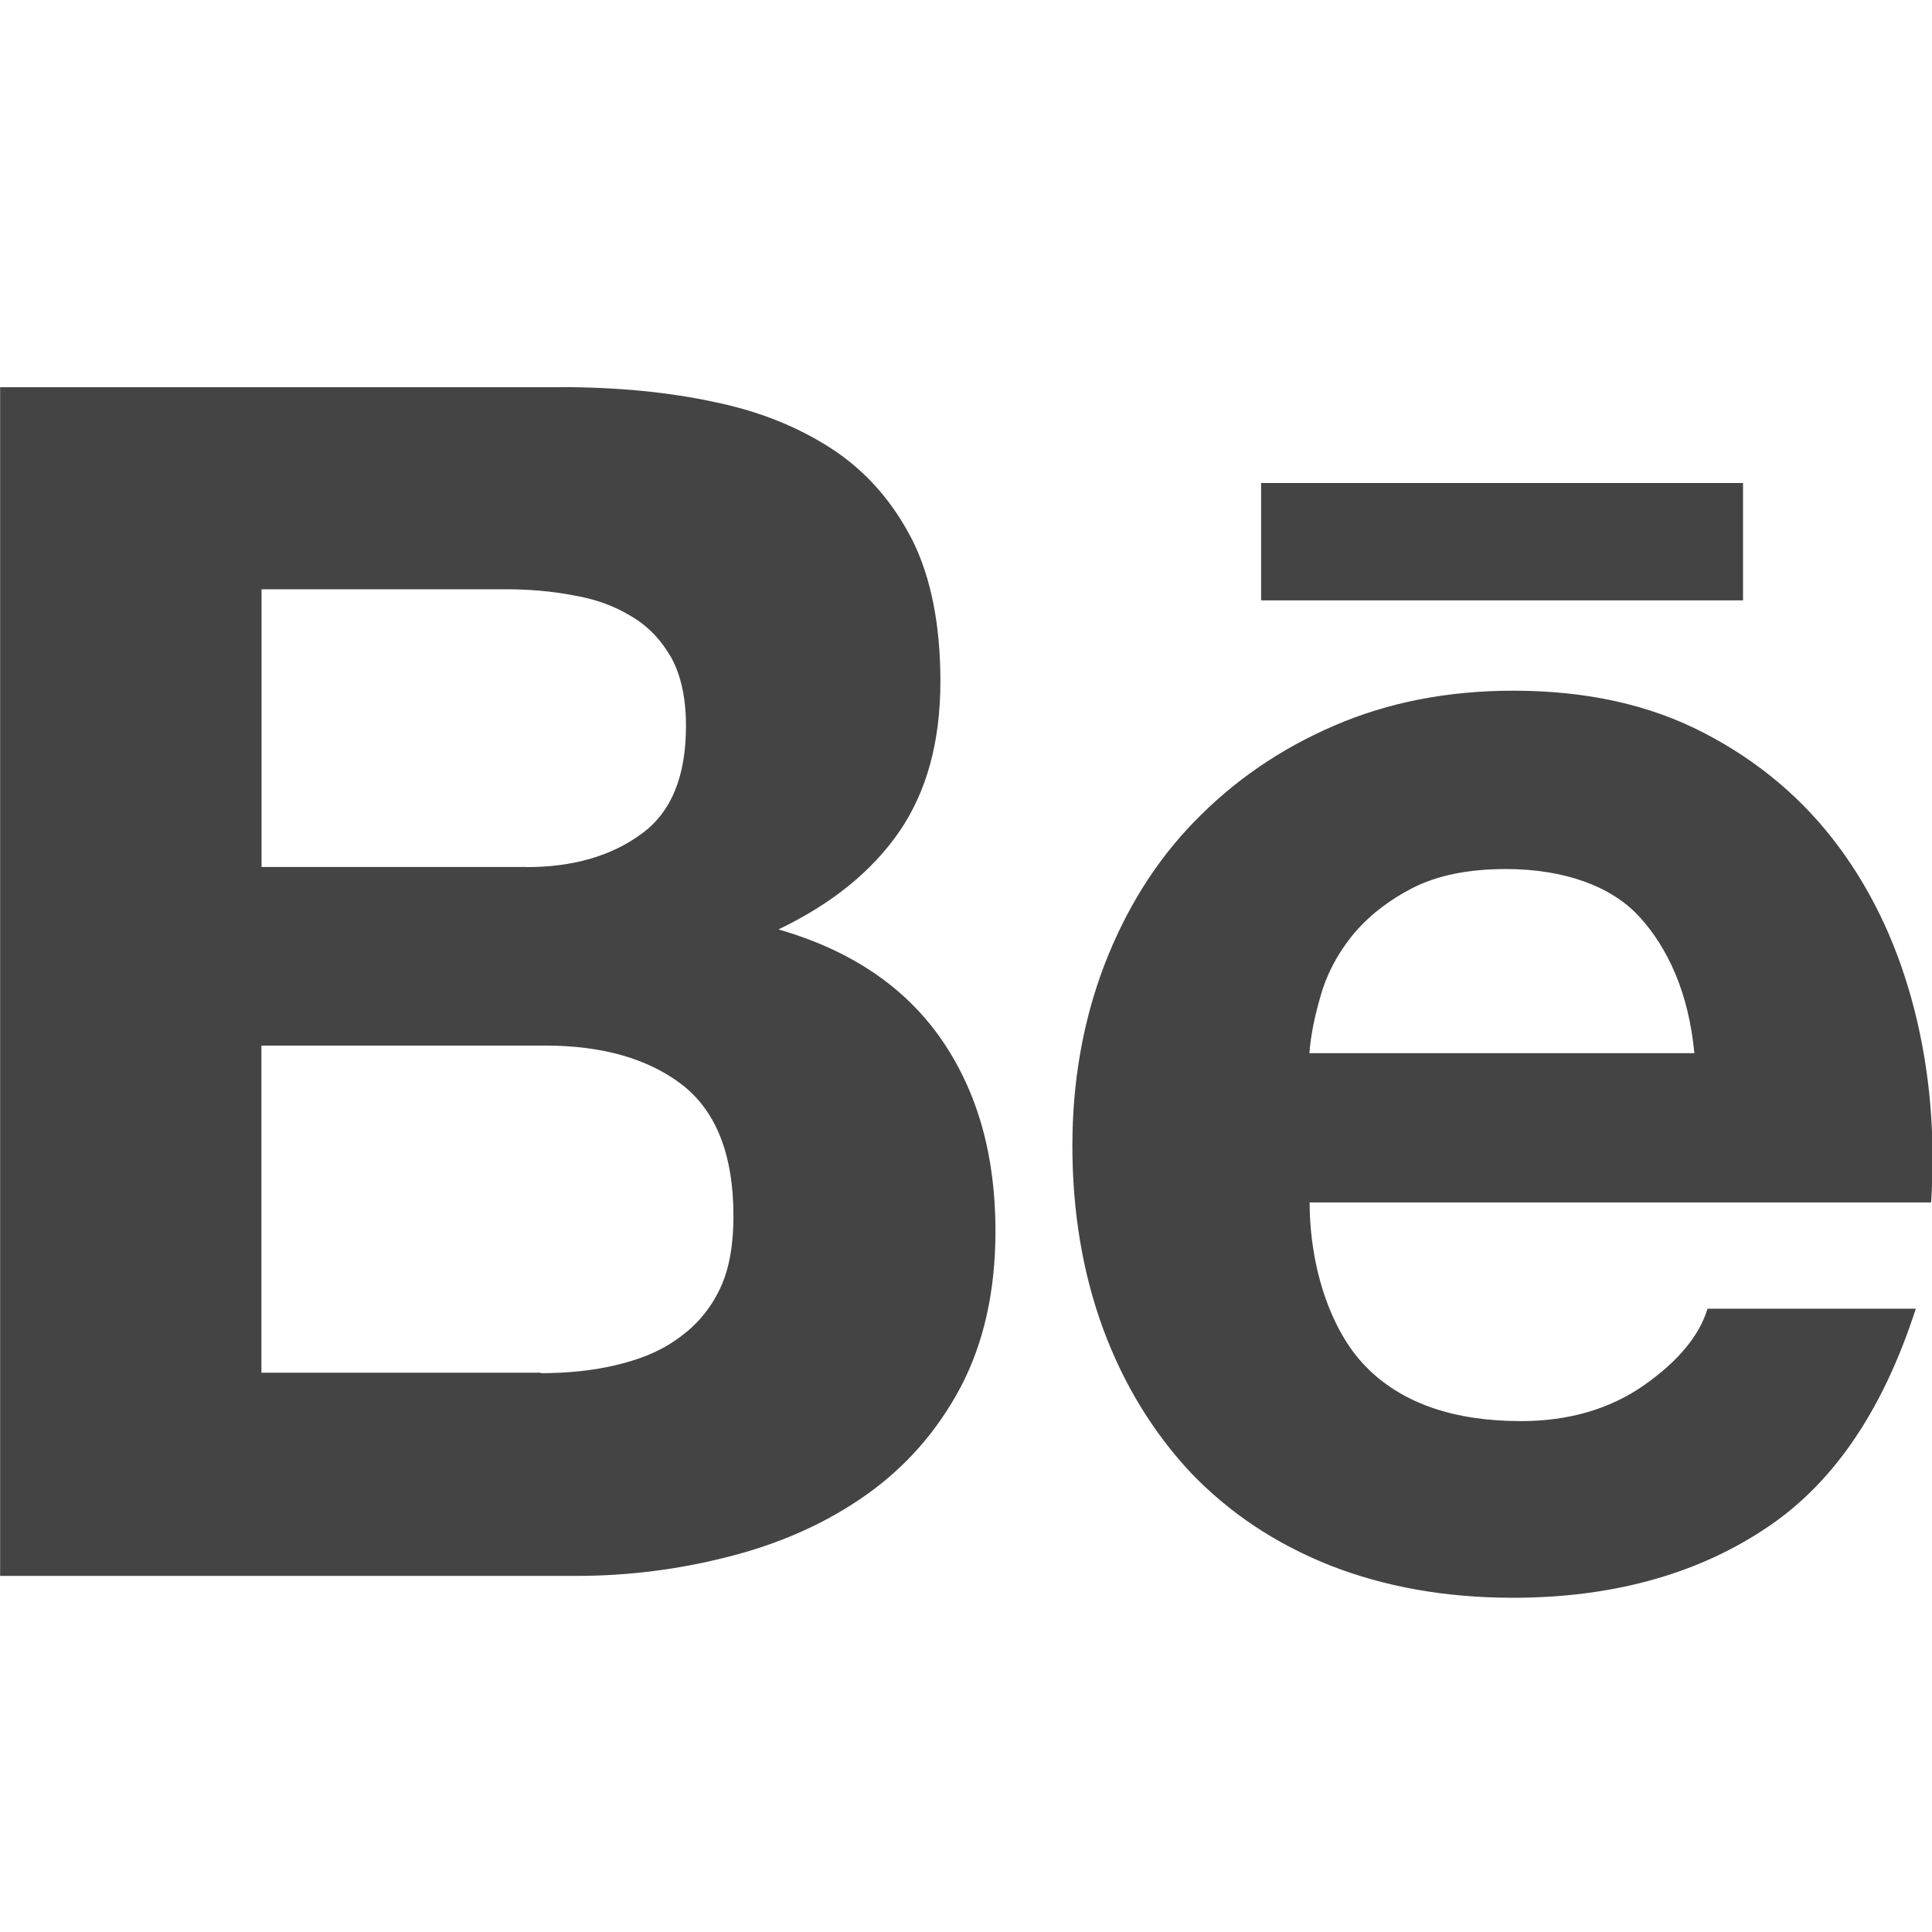 <?xml version="1.0" encoding="utf-8"?>
<!-- Generated by IcoMoon.io -->
<!DOCTYPE svg PUBLIC "-//W3C//DTD SVG 1.1//EN" "http://www.w3.org/Graphics/SVG/1.1/DTD/svg11.dtd">
<svg version="1.1" xmlns="http://www.w3.org/2000/svg" xmlns:xlink="http://www.w3.org/1999/xlink" width="16" height="16" viewBox="0 0 16 16">
<path fill="#444" d="M4.641 3.206c0.472 0 0.897 0.041 1.284 0.125 0.388 0.081 0.716 0.219 0.994 0.406 0.275 0.188 0.487 0.438 0.644 0.75 0.15 0.309 0.225 0.697 0.225 1.156 0 0.497-0.112 0.909-0.338 1.241-0.228 0.331-0.559 0.6-1.003 0.813 0.606 0.175 1.053 0.481 1.353 0.916 0.3 0.438 0.444 0.963 0.444 1.581 0 0.5-0.097 0.928-0.287 1.291-0.194 0.366-0.456 0.662-0.778 0.891-0.325 0.231-0.7 0.4-1.119 0.509-0.416 0.109-0.844 0.166-1.287 0.166h-4.772v-9.844h4.641zM4.359 7.181c0.384 0 0.703-0.091 0.953-0.275 0.25-0.181 0.369-0.481 0.369-0.894 0-0.228-0.041-0.419-0.122-0.566-0.084-0.147-0.194-0.263-0.334-0.344-0.138-0.084-0.294-0.141-0.478-0.172-0.178-0.034-0.366-0.050-0.556-0.050h-2.025v2.3h2.194zM4.478 11.372c0.213 0 0.416-0.019 0.606-0.063 0.194-0.044 0.366-0.109 0.509-0.209 0.144-0.097 0.266-0.225 0.353-0.394 0.088-0.166 0.128-0.378 0.128-0.637 0-0.506-0.144-0.869-0.428-1.088-0.284-0.216-0.662-0.322-1.131-0.322h-2.35v2.709h2.313z"></path>
<path fill="#444" d="M11.331 11.338c0.294 0.287 0.716 0.431 1.266 0.431 0.394 0 0.738-0.1 1.022-0.3s0.456-0.412 0.522-0.631h1.725c-0.278 0.859-0.697 1.469-1.272 1.838-0.566 0.369-1.259 0.556-2.063 0.556-0.563 0-1.066-0.091-1.519-0.269-0.453-0.181-0.831-0.434-1.15-0.766-0.309-0.331-0.553-0.725-0.725-1.188-0.169-0.459-0.256-0.969-0.256-1.519 0-0.534 0.088-1.031 0.262-1.491 0.178-0.463 0.422-0.859 0.747-1.194s0.706-0.6 1.156-0.794c0.447-0.194 0.941-0.291 1.488-0.291 0.603 0 1.131 0.116 1.584 0.353 0.45 0.234 0.822 0.55 1.113 0.944s0.497 0.847 0.625 1.353c0.128 0.506 0.172 1.034 0.137 1.588h-5.147c0 0.559 0.188 1.094 0.484 1.378zM13.578 7.594c-0.231-0.256-0.628-0.397-1.106-0.397-0.313 0-0.572 0.053-0.778 0.159-0.203 0.106-0.369 0.237-0.497 0.394-0.125 0.156-0.213 0.325-0.262 0.503-0.050 0.172-0.081 0.331-0.091 0.469h3.188c-0.047-0.5-0.219-0.869-0.453-1.128z"></path>
<path fill="#444" d="M10.444 4h3.991v0.972h-3.991v-0.972z"></path>
</svg>
